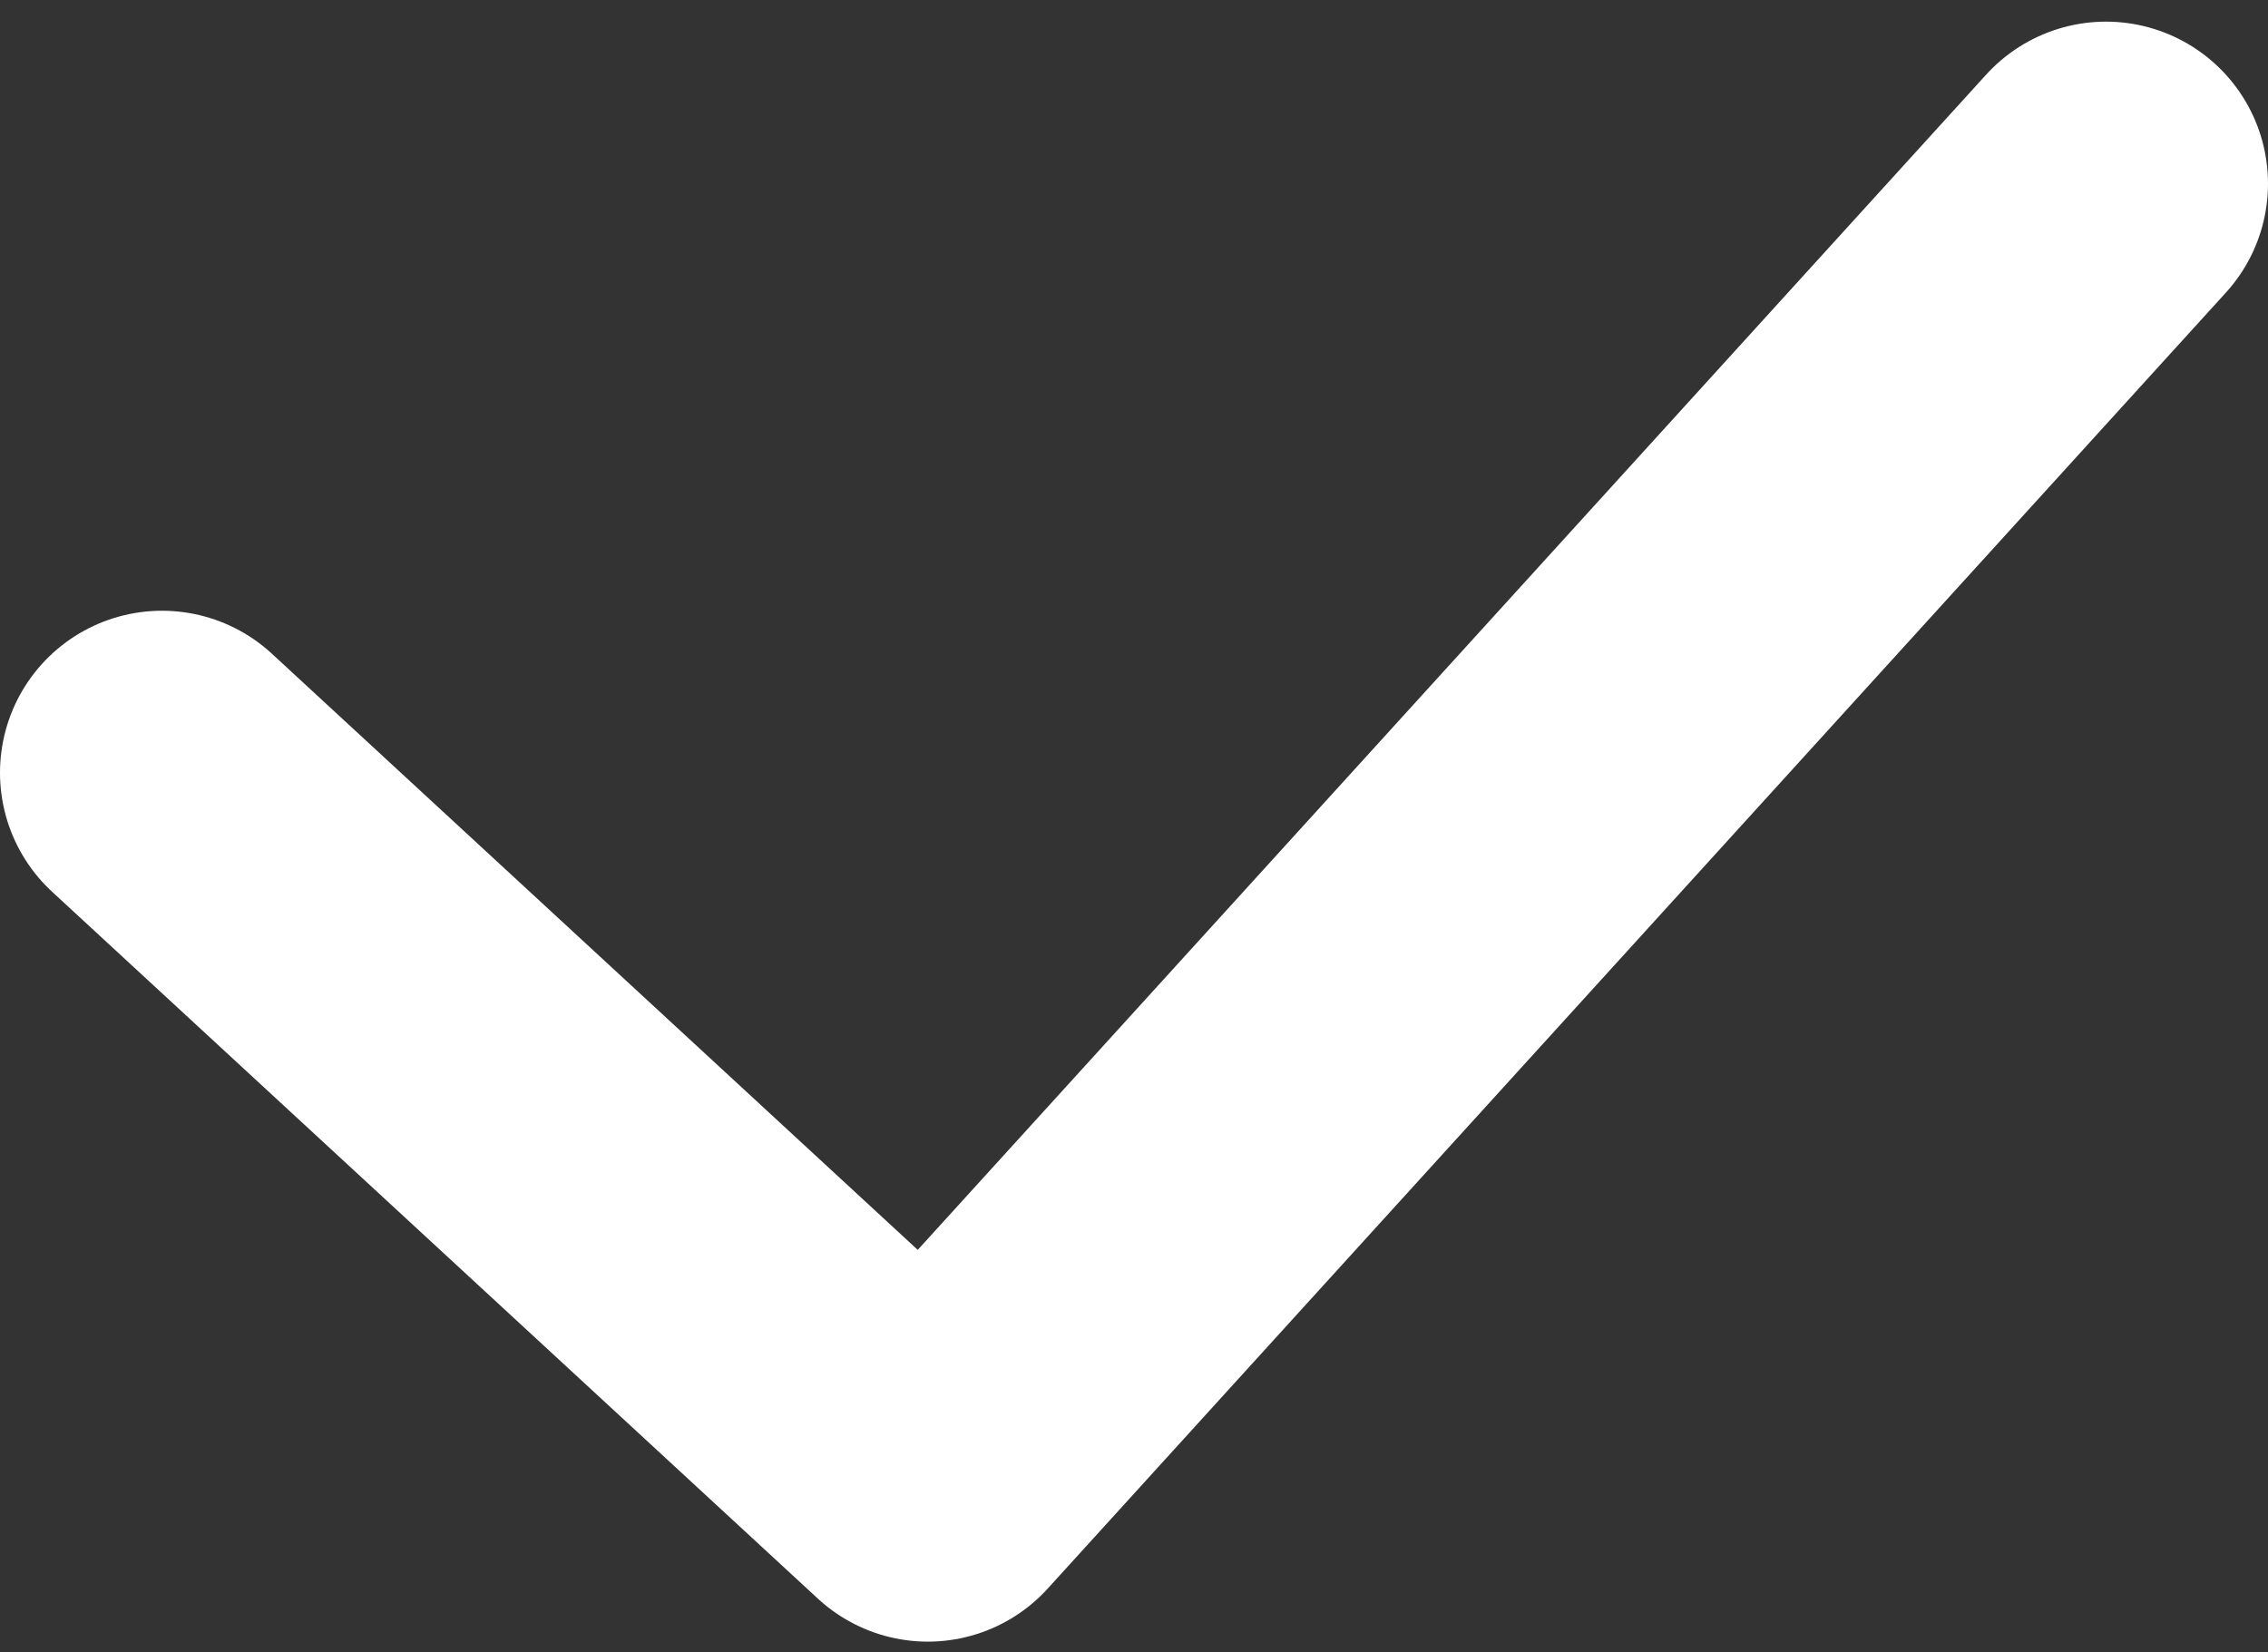 <svg width="70" height="51" viewBox="0 0 70 51" fill="none" xmlns="http://www.w3.org/2000/svg">
<rect x="0" y="0" width="70" height="51" fill="#333333" stroke="none"/>
<path d="M5 23.85L28.636 45.668L65 5.668" stroke="white" stroke-width="10" stroke-linecap="round" stroke-linejoin="round"/>
</svg>
